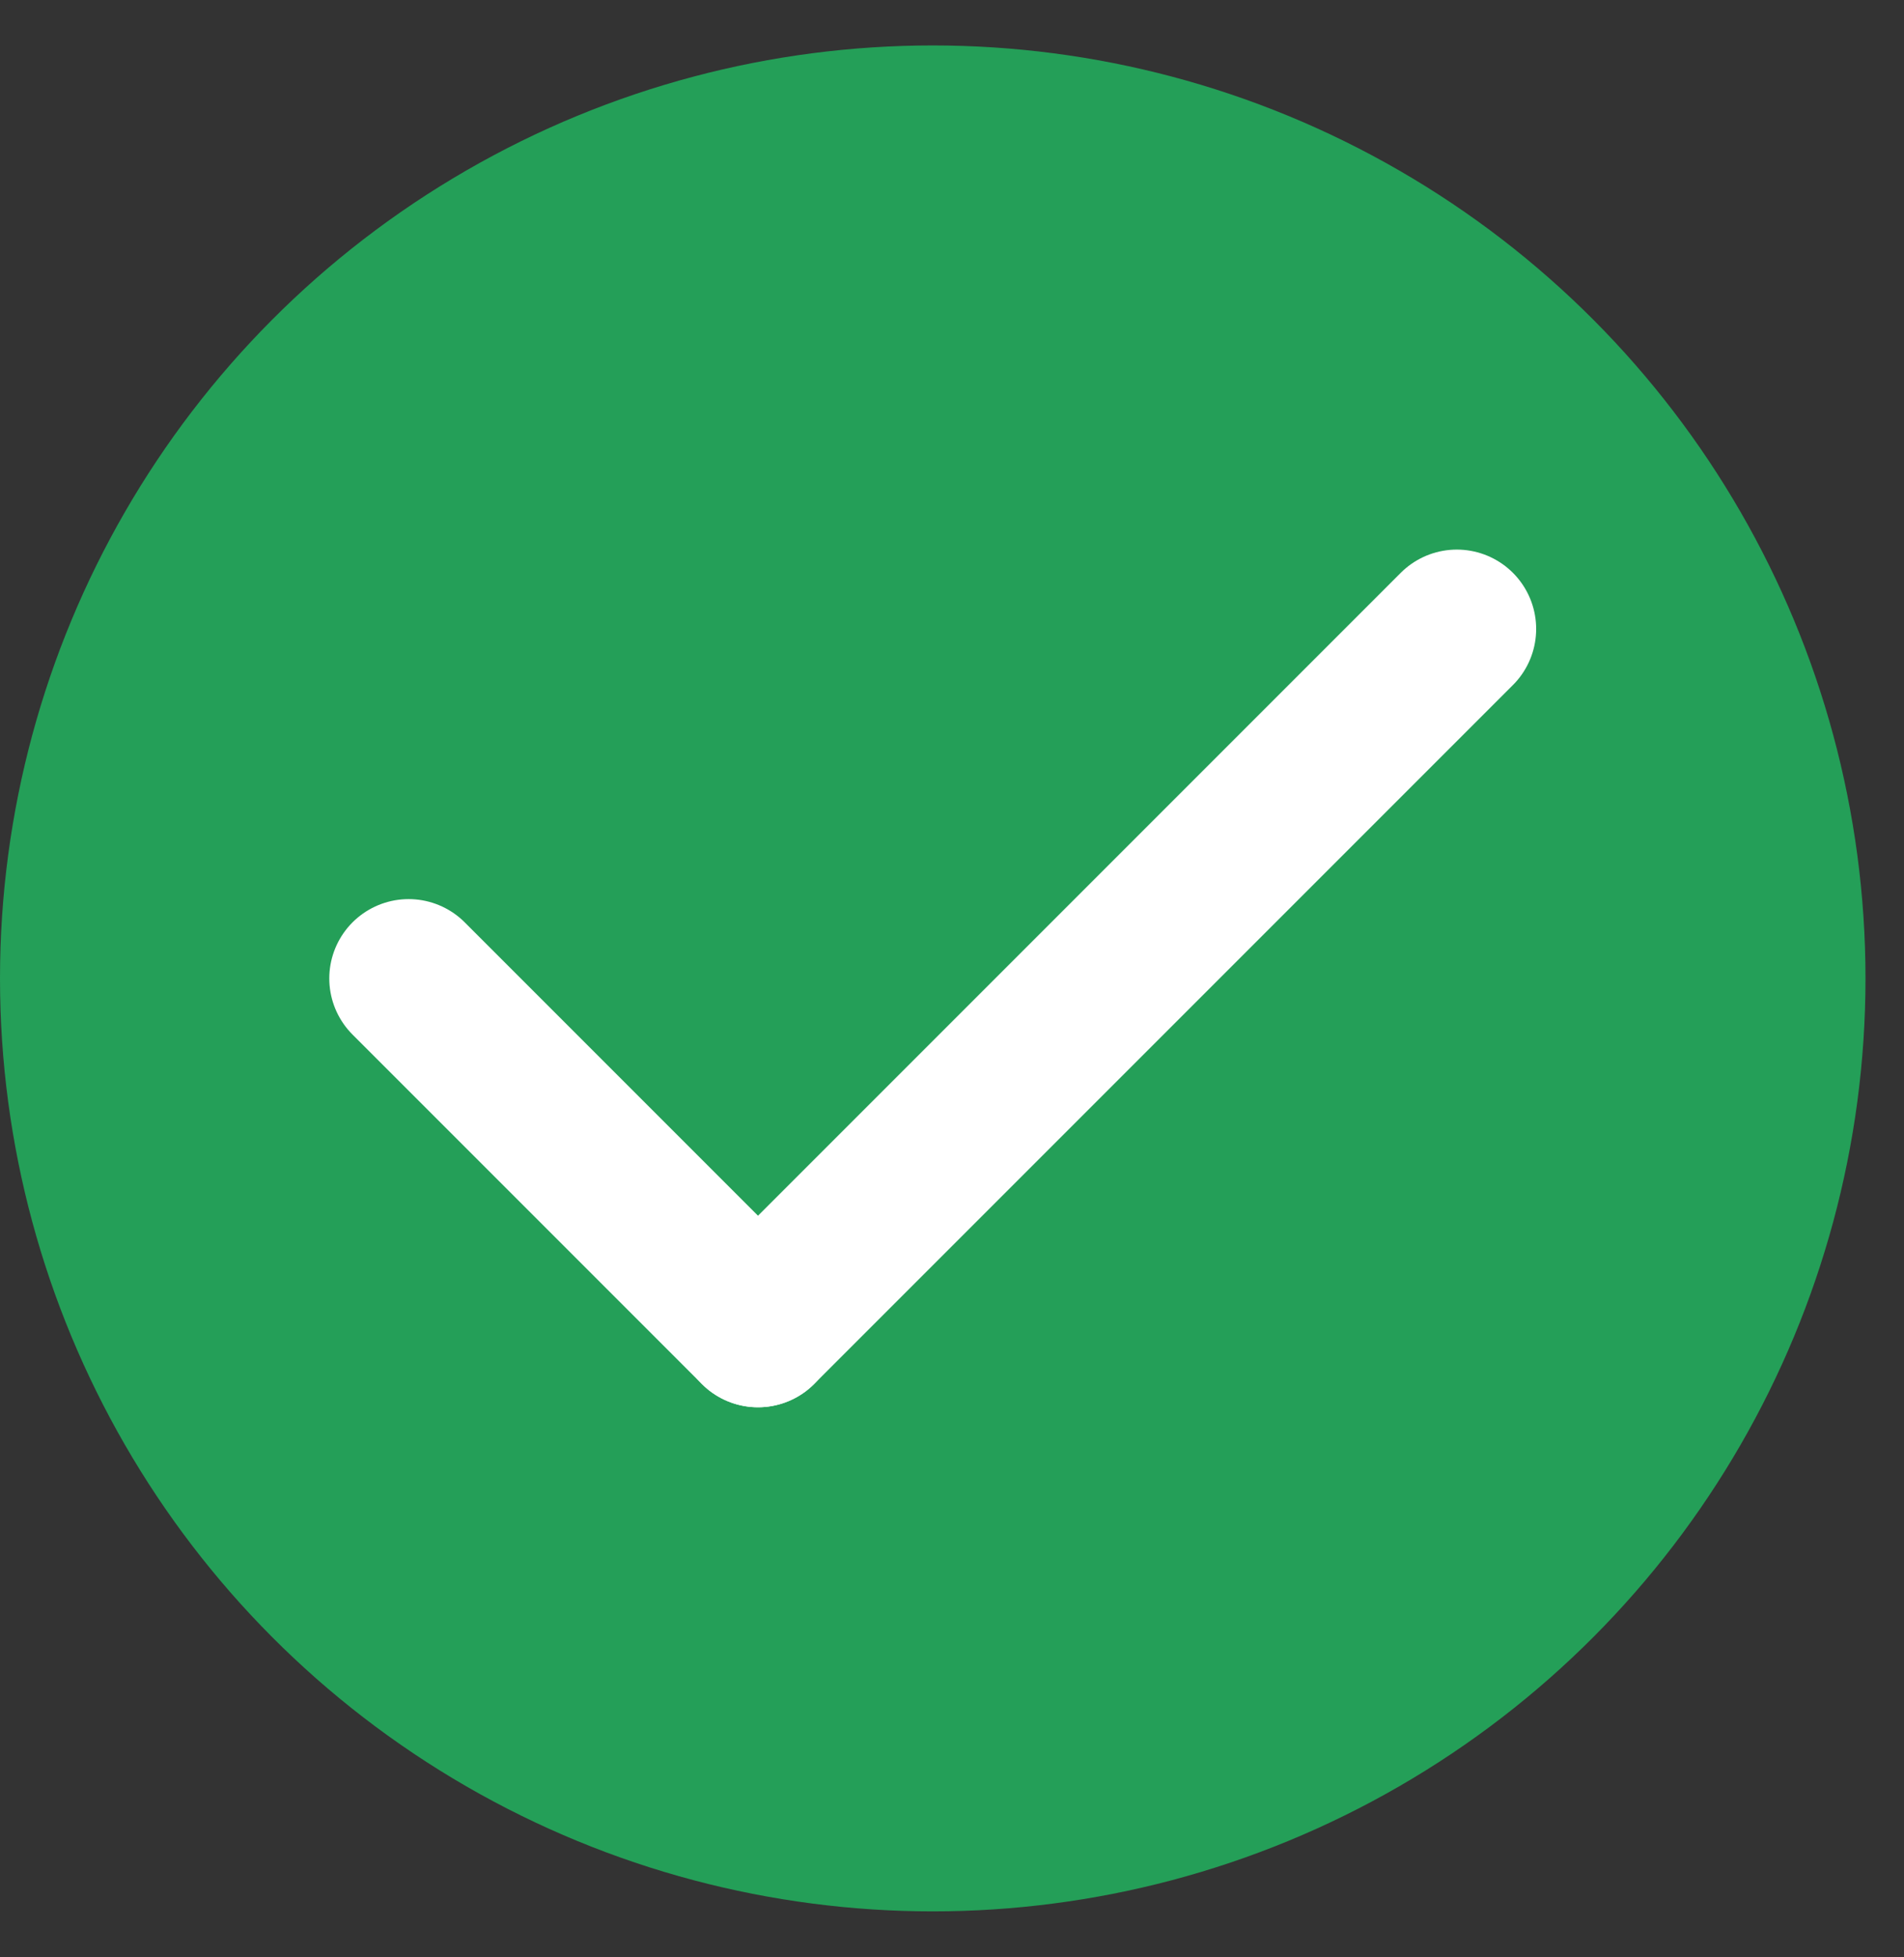 <svg width="36" height="37" viewBox="0 0 36 37" fill="none" xmlns="http://www.w3.org/2000/svg">
<rect x="0" y="0" width="36" height="37" fill="#333333" stroke="none"/>
<g id="Group 1171275467">
<circle id="Ellipse 5819" cx="17.636" cy="18.495" r="17.636" fill="#249F58"/>
<g id="Group 1171275460">
<g id="Group 1171275473">
<path id="Line 28" d="M27.545 11.889L14.332 25.102" stroke="white" stroke-width="3" stroke-linecap="round"/>
<path id="Line 29" d="M7.726 18.496L14.332 25.102" stroke="white" stroke-width="3" stroke-linecap="round"/>
</g>
</g>
</g>
</svg>
